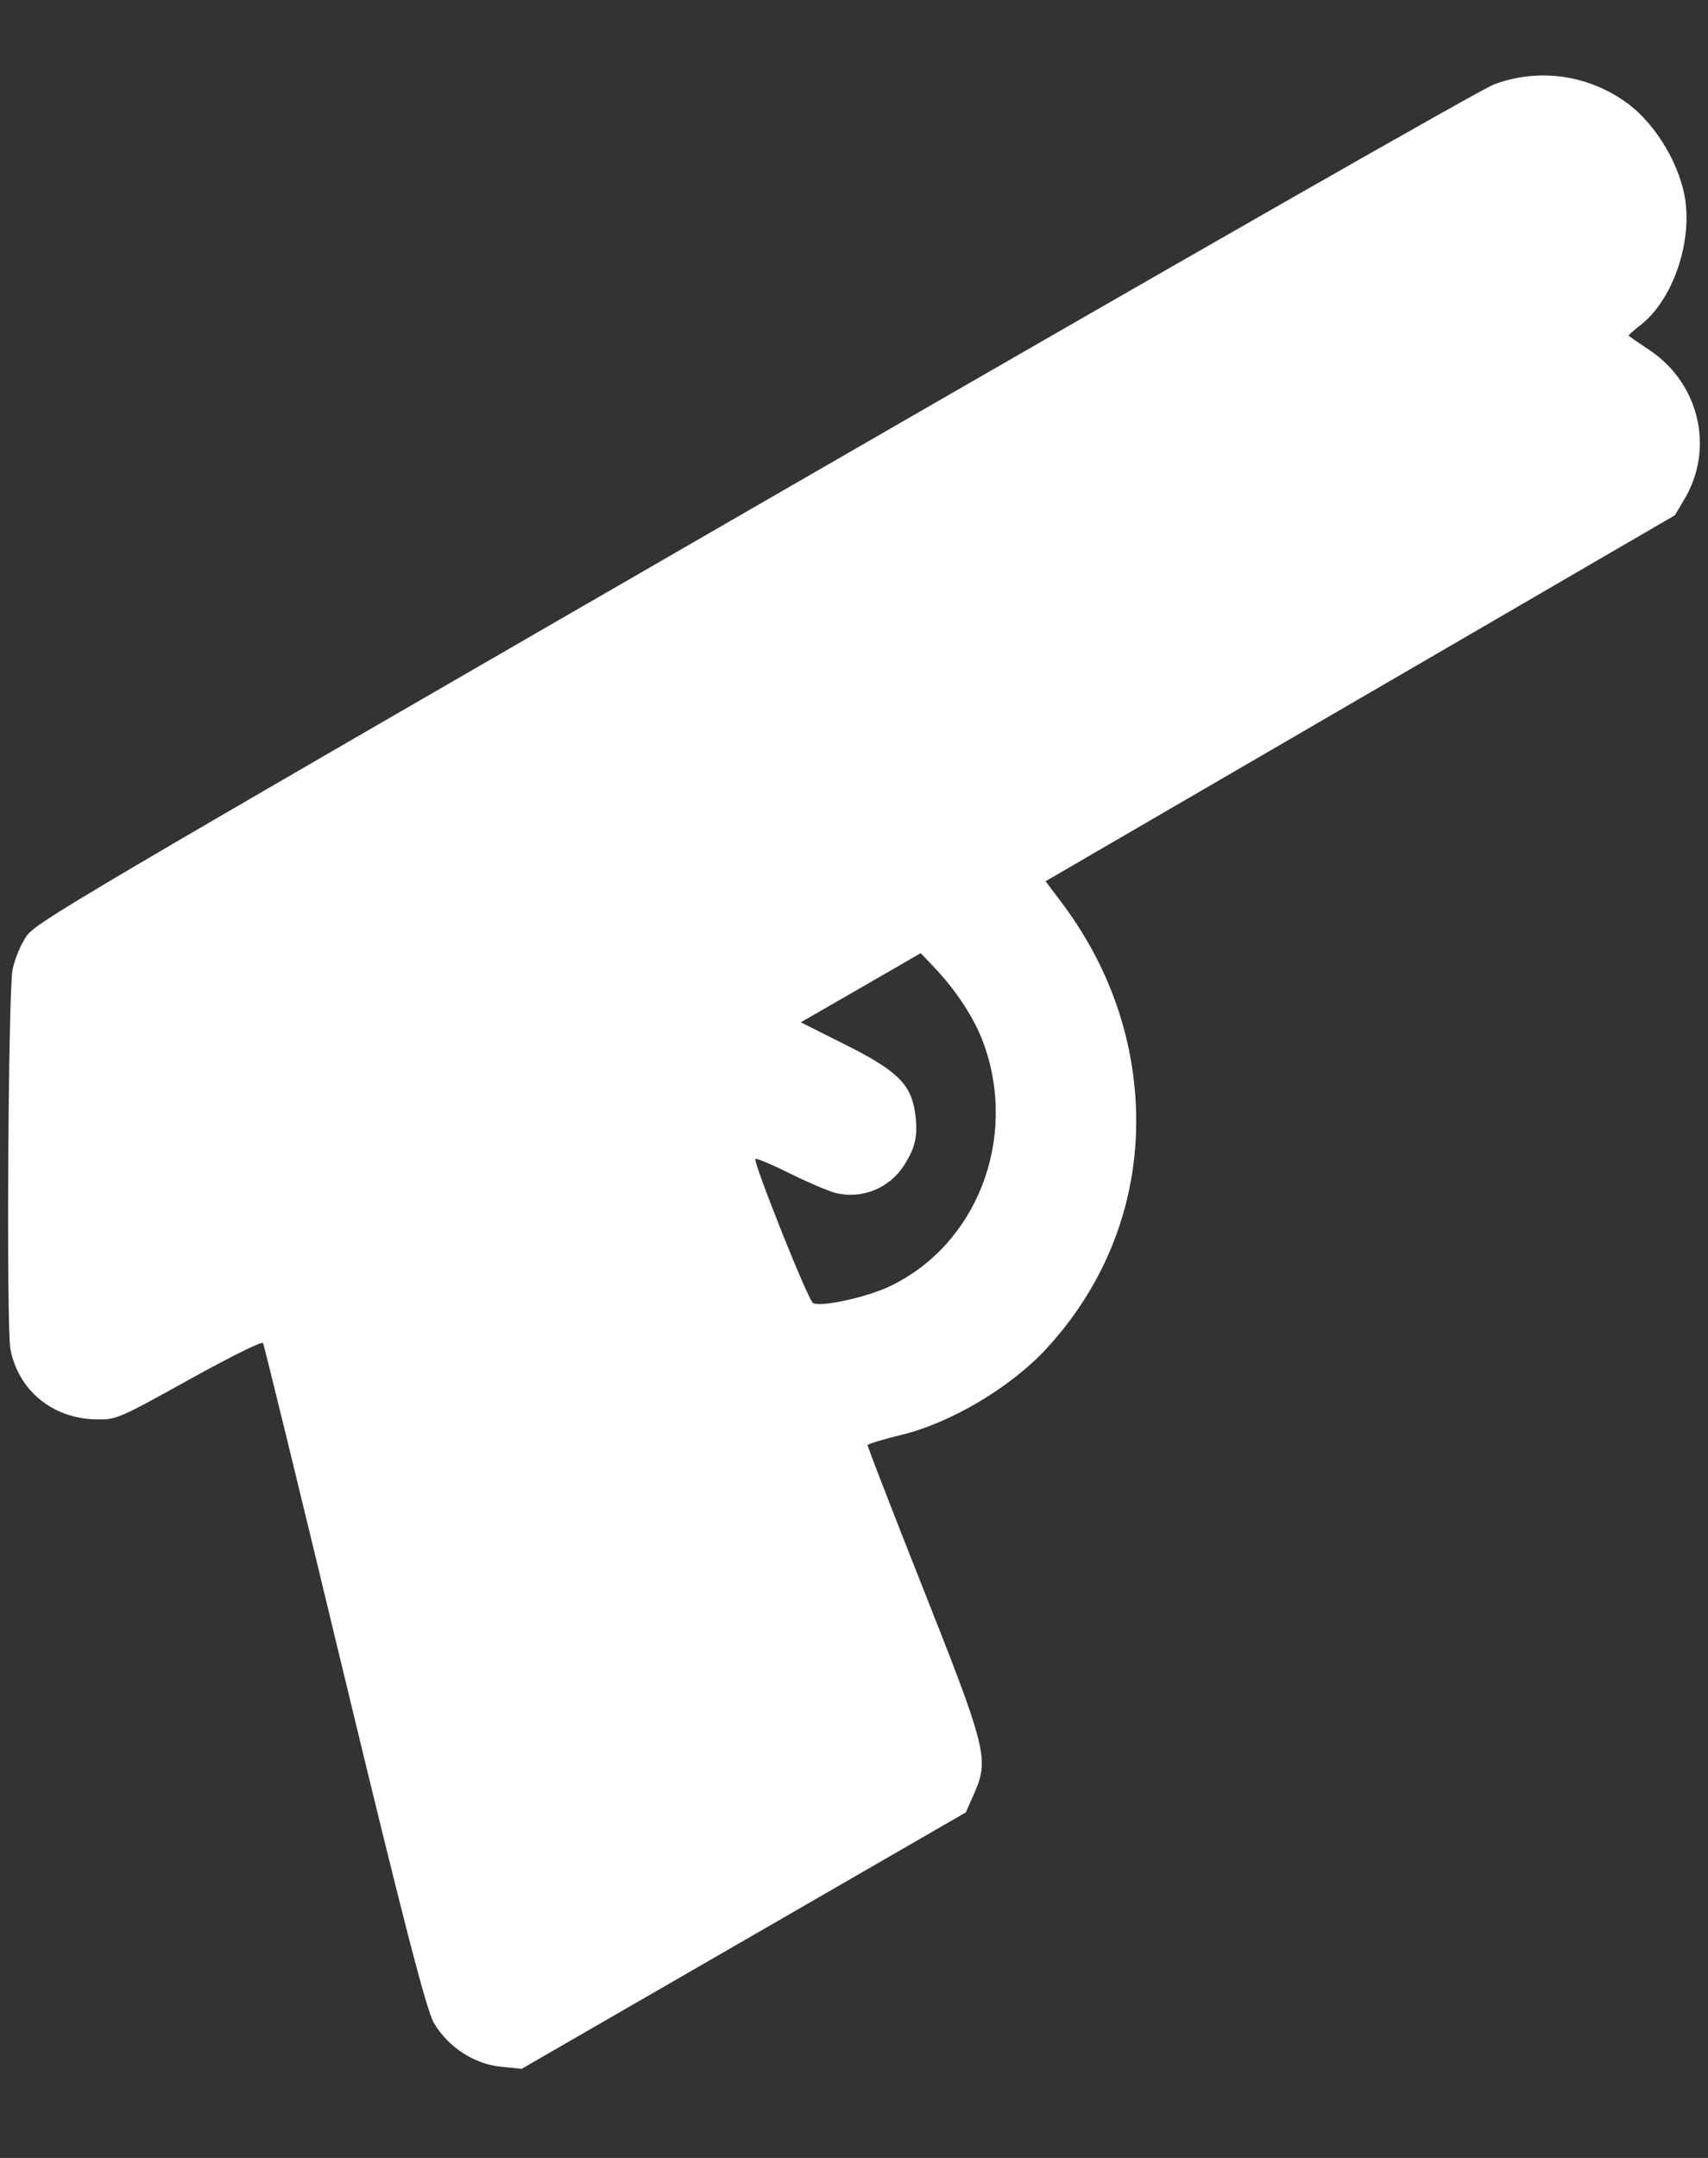 <svg width="19" height="24" viewBox="0 0 19 24" fill="none" xmlns="http://www.w3.org/2000/svg">
<rect x="0" y="0" width="19" height="24" fill="#333333" stroke="none"/>
<path fill-rule="evenodd" clip-rule="evenodd" d="M0.291 10.417C0.23 10.506 0.162 10.671 0.14 10.783C0.091 11.029 0.07 14.768 0.116 15.006C0.205 15.463 0.58 15.773 1.061 15.786C1.291 15.792 1.31 15.784 2.1 15.346C2.565 15.088 2.914 14.915 2.926 14.937C2.938 14.957 3.345 16.624 3.83 18.64C4.48 21.336 4.743 22.356 4.826 22.498C4.983 22.765 5.272 22.955 5.567 22.985L5.803 23.009L8.274 21.583L10.744 20.157L10.839 19.941C11.004 19.568 10.973 19.443 10.274 17.68C9.928 16.808 9.648 16.084 9.651 16.072C9.654 16.059 9.825 16.008 10.029 15.958C10.578 15.825 11.246 15.428 11.641 14.999C12.358 14.222 12.706 13.228 12.629 12.184C12.571 11.407 12.292 10.678 11.805 10.032L11.631 9.801L15.131 7.766L18.631 5.731L18.737 5.553C19.075 4.987 18.903 4.261 18.344 3.89C18.223 3.81 18.122 3.74 18.118 3.734C18.114 3.728 18.174 3.674 18.25 3.615C18.586 3.353 18.805 2.768 18.753 2.271C18.711 1.869 18.43 1.385 18.097 1.144C17.666 0.831 17.119 0.754 16.624 0.937C16.472 0.994 13.316 2.796 8.389 5.641C0.69 10.087 0.398 10.26 0.291 10.417ZM10.39 10.756C10.64 11.019 10.844 11.332 10.943 11.608C11.326 12.669 10.864 13.853 9.887 14.311C9.63 14.431 9.127 14.54 9.044 14.492C8.989 14.462 8.37 12.909 8.404 12.889C8.419 12.881 8.593 12.954 8.791 13.053C8.989 13.151 9.215 13.247 9.292 13.267C9.59 13.341 9.899 13.215 10.064 12.95C10.187 12.753 10.214 12.618 10.179 12.373C10.134 12.059 9.978 11.906 9.408 11.621L8.908 11.37L9.575 10.986L10.242 10.601L10.39 10.756Z" fill="white"/>
</svg>
